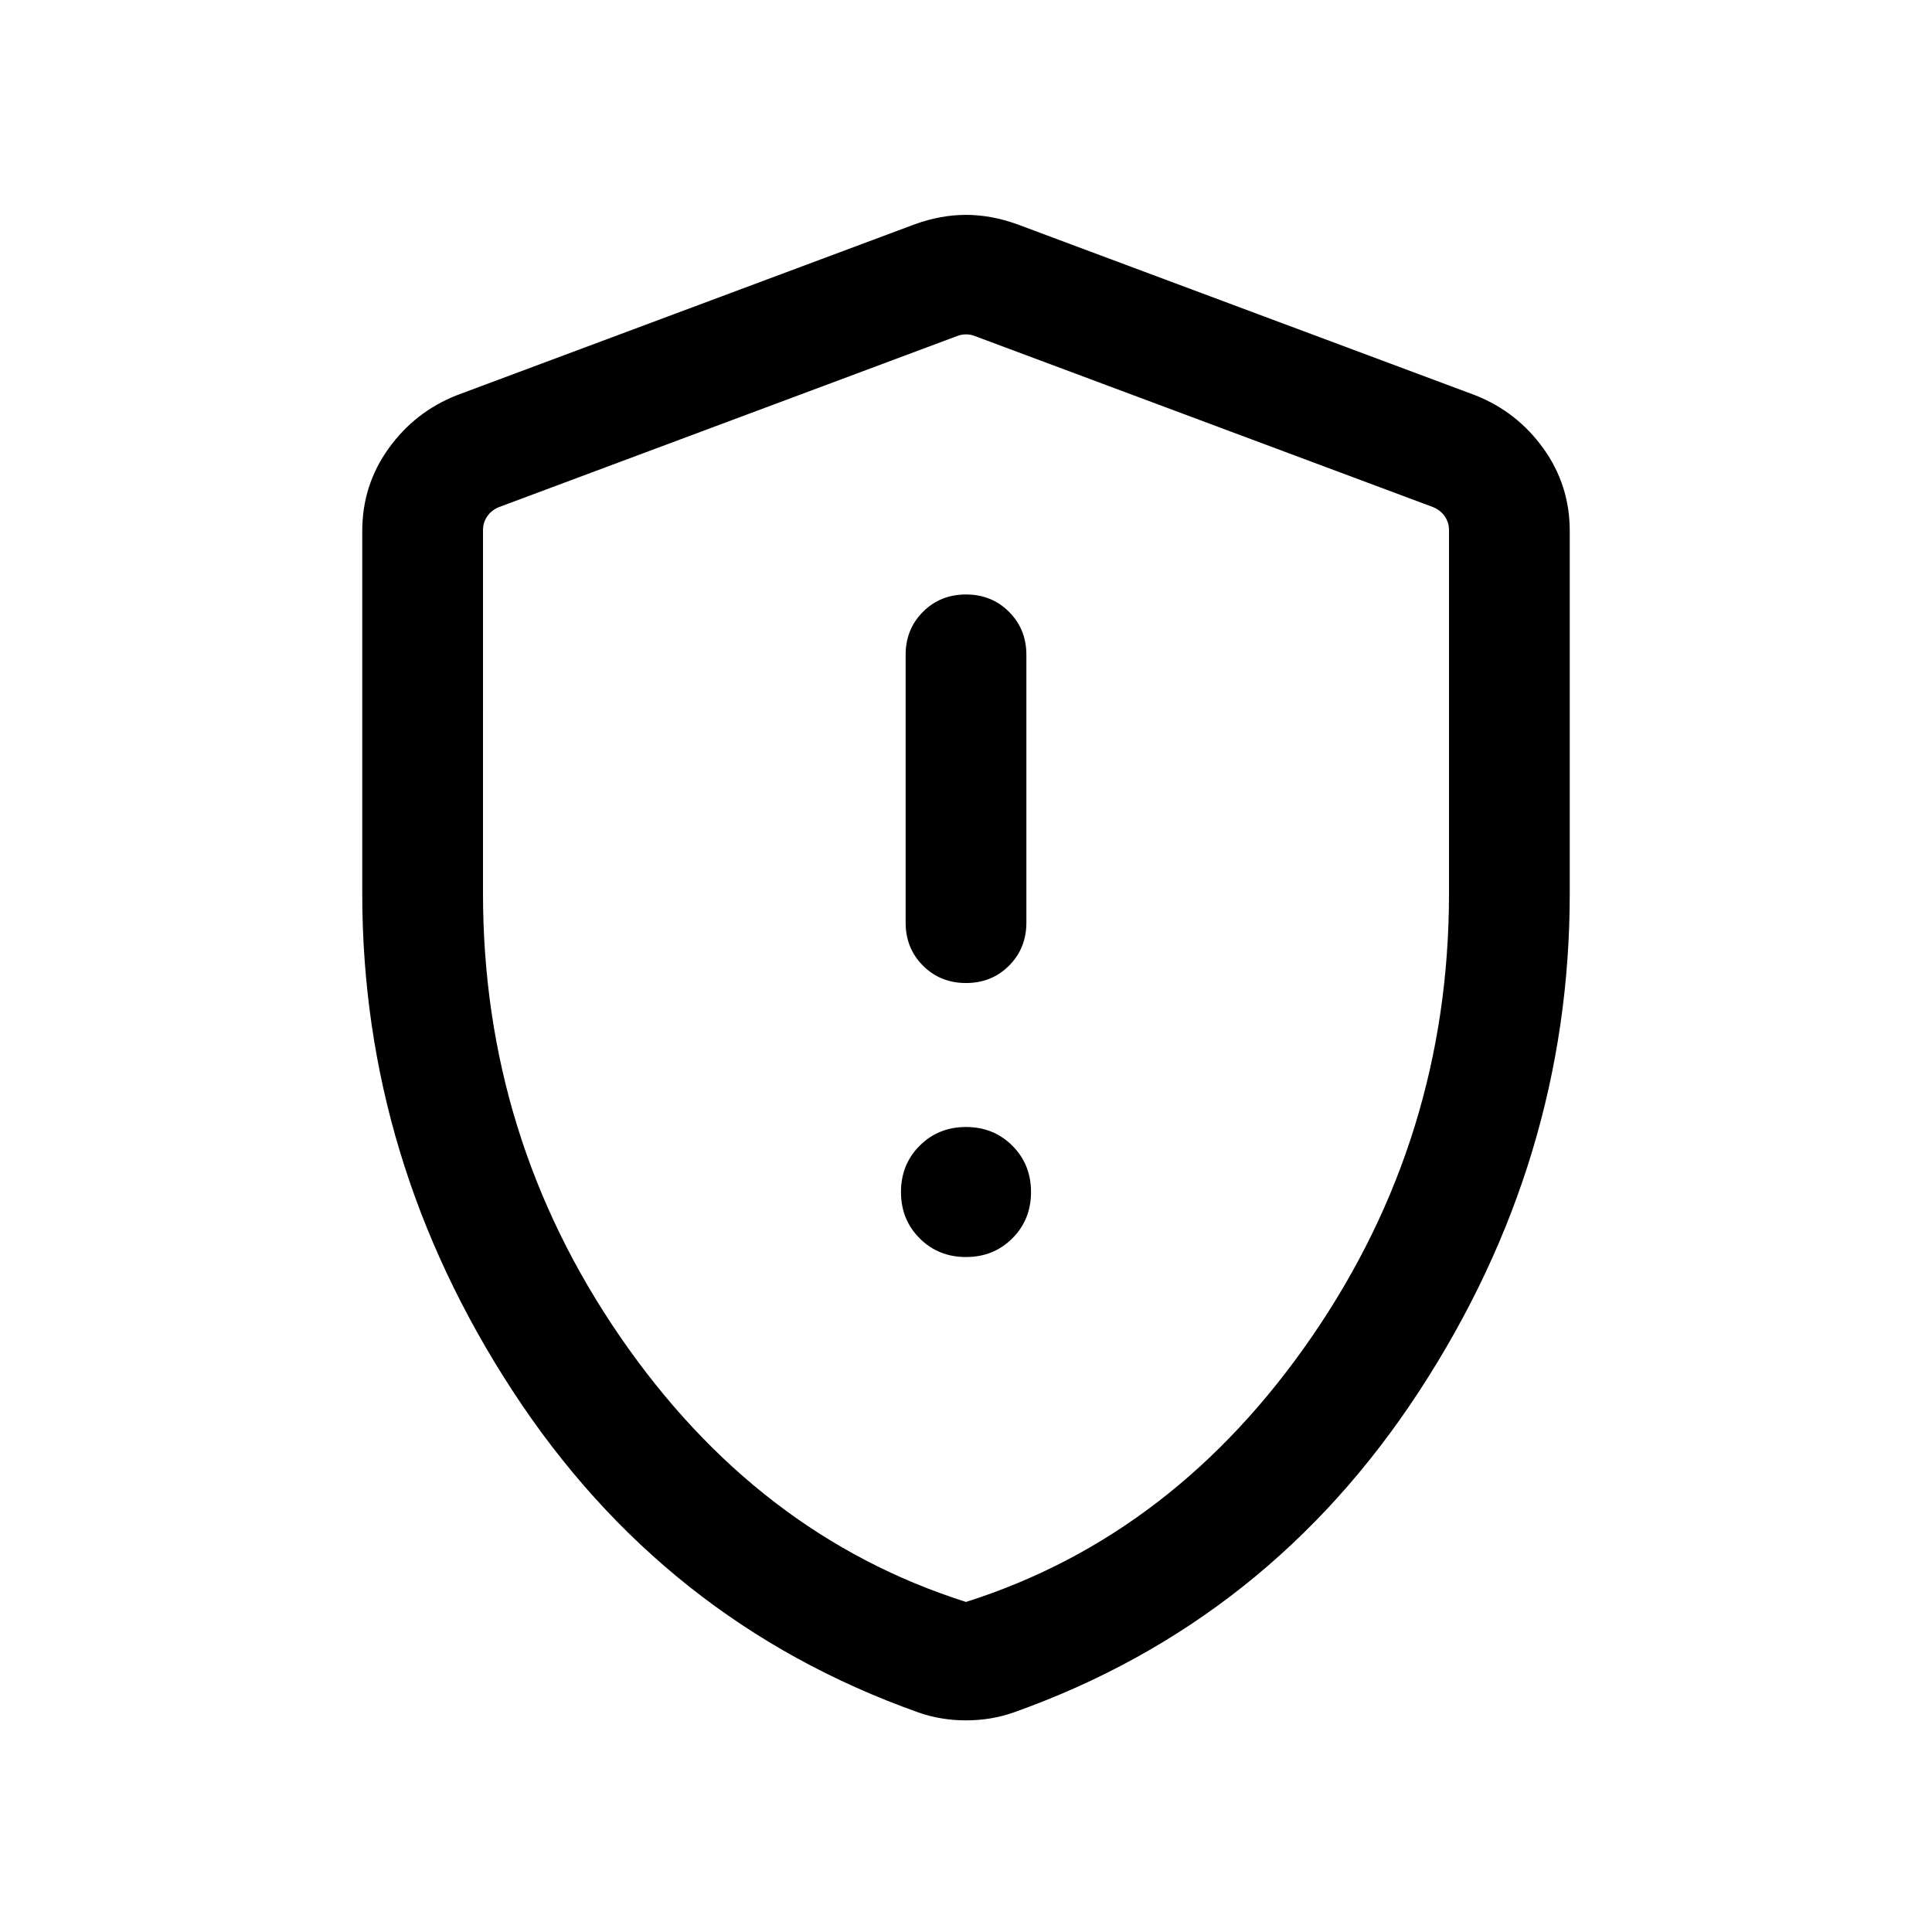<svg xmlns="http://www.w3.org/2000/svg" height="24" viewBox="0 -960 960 960" width="24"><path d="M480-335.39q13.73 0 23.02-9.28 9.29-9.29 9.29-23.02t-9.29-23.02Q493.73-400 480-400t-23.02 9.29q-9.29 9.29-9.29 23.02t9.29 23.02q9.29 9.28 23.02 9.28Zm.01-136.15q12.76 0 21.37-8.62 8.62-8.63 8.62-21.38v-133.07q0-12.75-8.63-21.38-8.63-8.62-21.38-8.62-12.76 0-21.37 8.62-8.62 8.63-8.62 21.38v133.07q0 12.75 8.63 21.38 8.63 8.62 21.38 8.62ZM480-105.16q-6.23 0-12.23-1t-11.62-3q-126.53-45-201.34-159.57Q180-383.31 180-516v-180.15q0-22.79 13.11-41.03 13.1-18.23 33.89-26.43l227.69-85q12.85-4.62 25.31-4.62 12.46 0 25.31 4.62l227.69 85q20.79 8.2 33.89 26.43Q780-718.94 780-696.15V-516q0 132.69-74.81 247.27-74.81 114.57-201.34 159.57-5.62 2-11.62 3-6 1-12.23 1Zm0-58.84q104-33 172-132t68-220v-180.54q0-3.84-2.12-6.92-2.11-3.08-5.96-4.62l-227.69-85q-1.92-.77-4.23-.77-2.31 0-4.23.77l-227.69 85q-3.85 1.54-5.96 4.62-2.12 3.08-2.12 6.92V-516q0 121 68 220t172 132Zm0-315.23Z"/></svg>